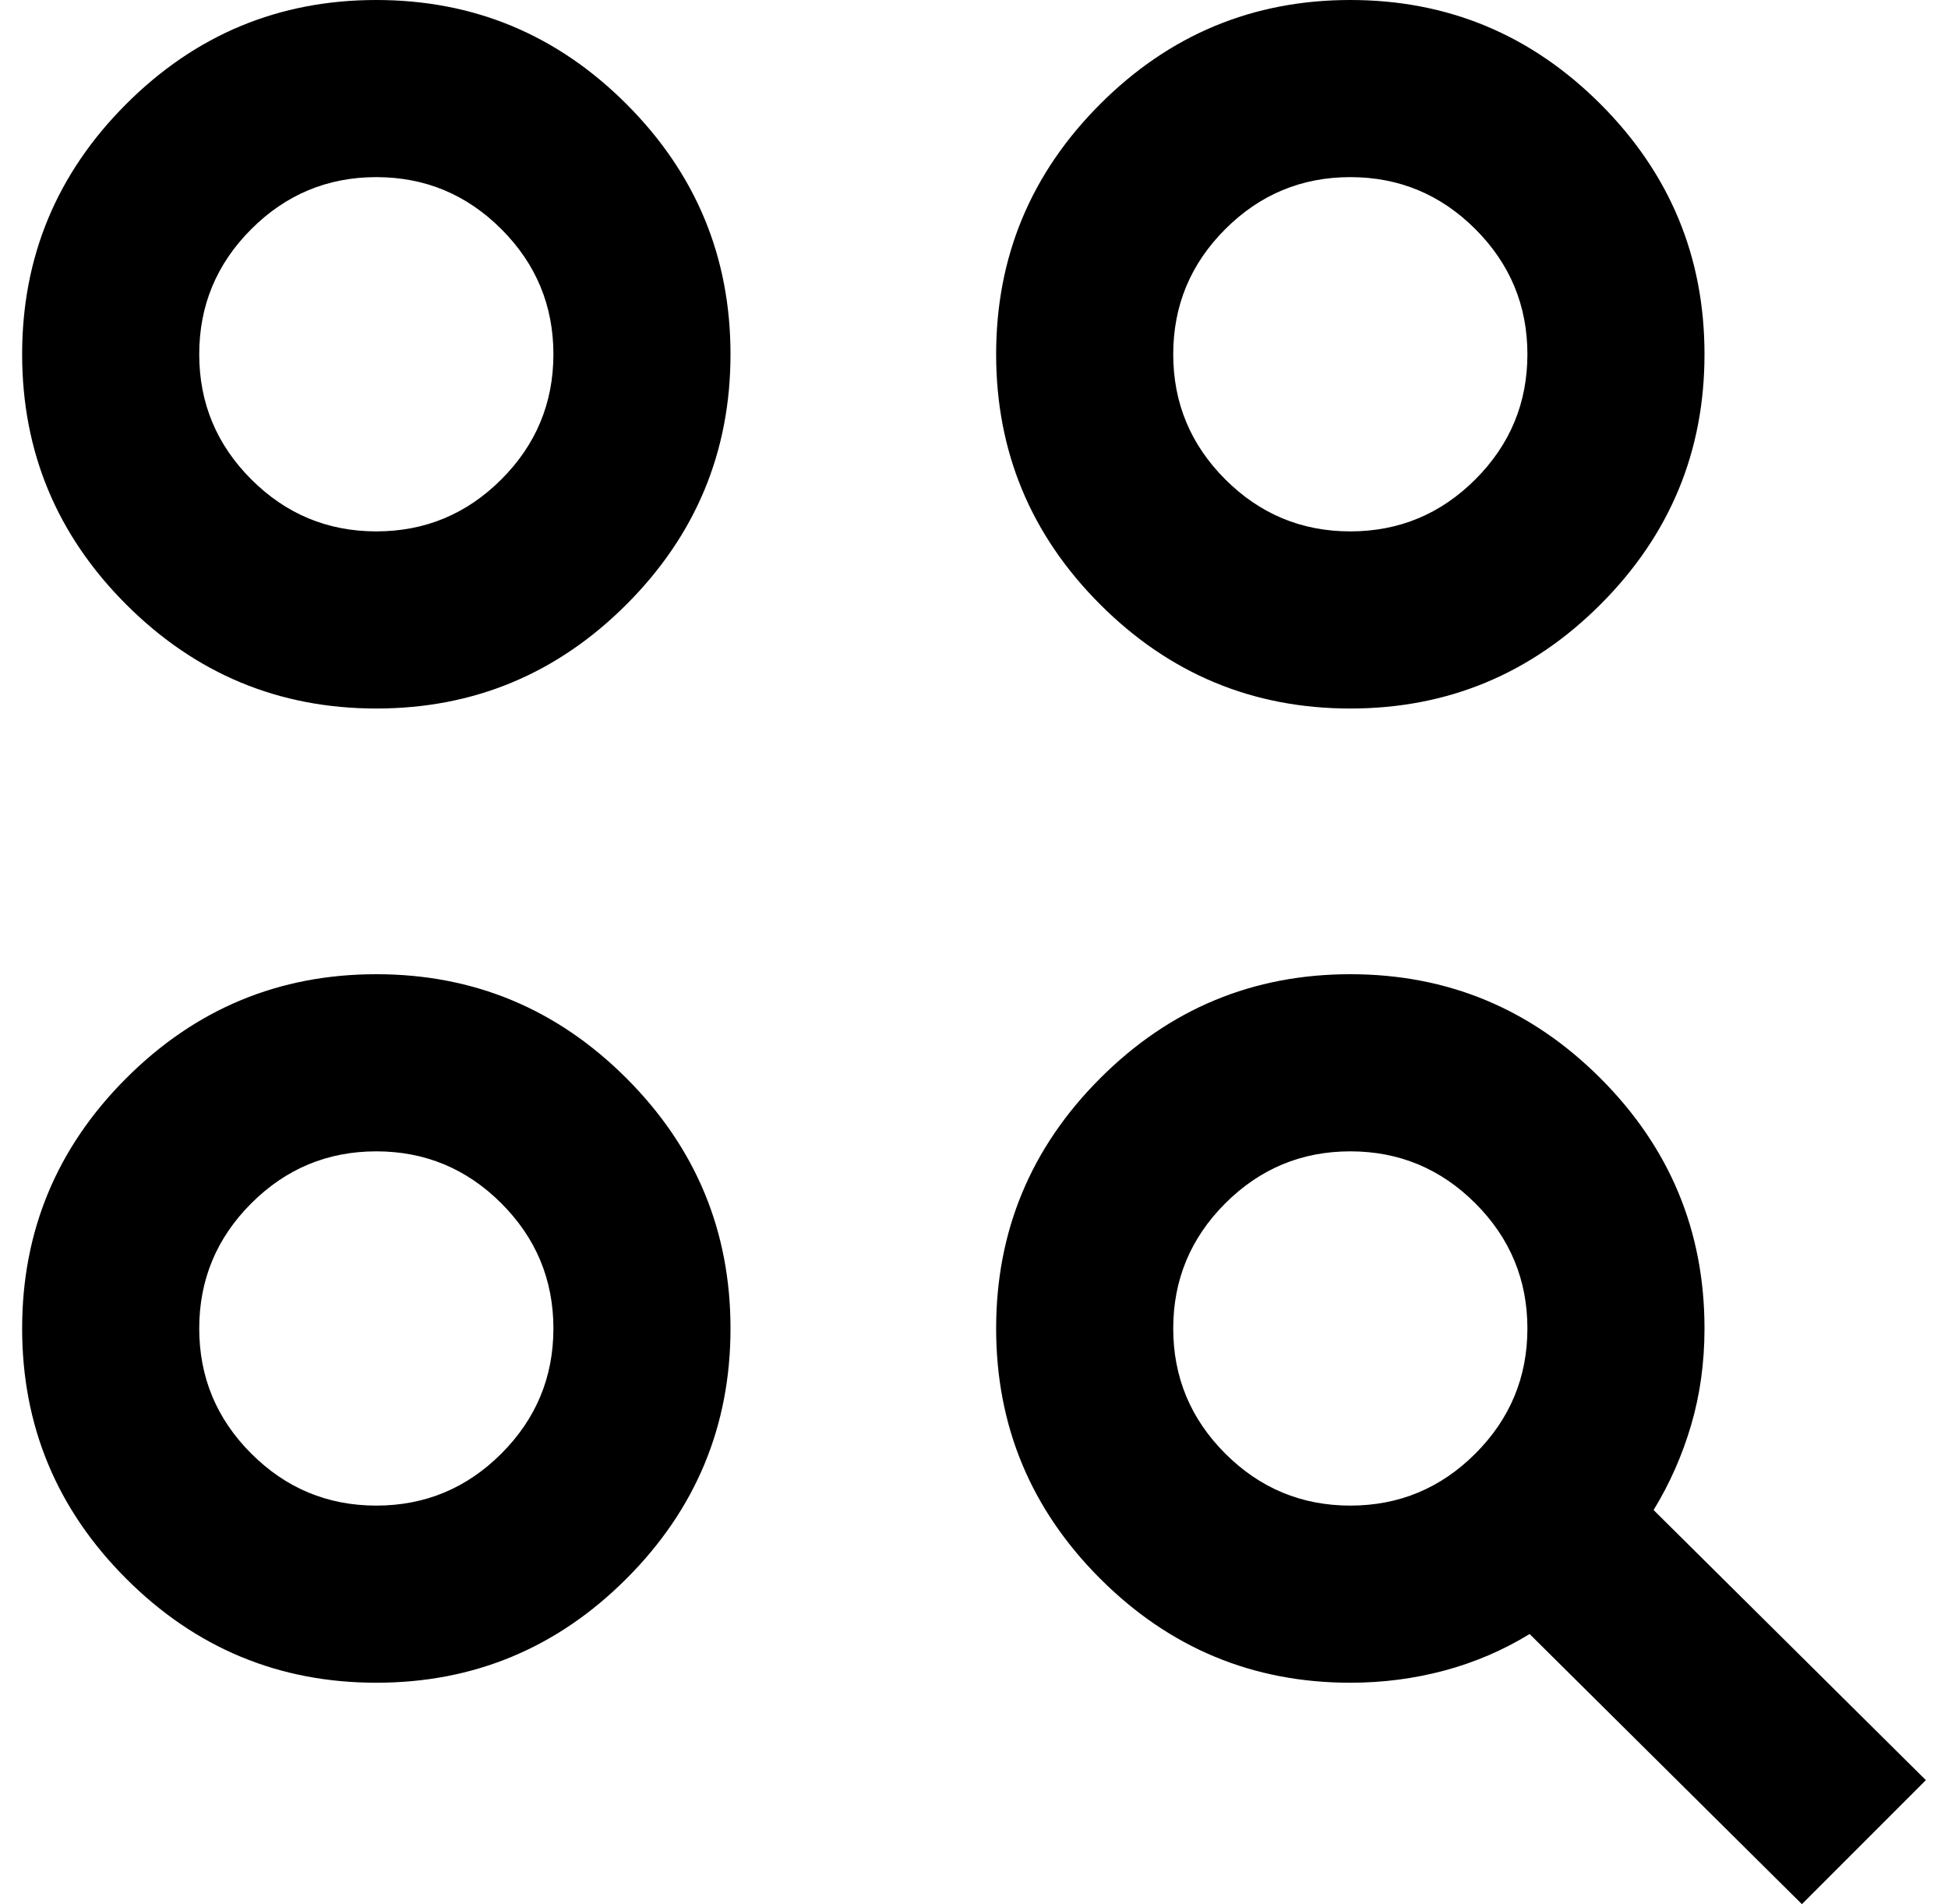 <svg width="44" height="43" viewBox="0 0 44 43" fill="none" xmlns="http://www.w3.org/2000/svg">
<path d="M40.7 43L34.55 36.9C33.95 37.267 33.308 37.542 32.625 37.725C31.942 37.908 31.233 38 30.5 38C28.3 38 26.417 37.217 24.85 35.65C23.283 34.083 22.5 32.2 22.5 30C22.5 27.8 23.283 25.917 24.85 24.35C26.417 22.783 28.3 22 30.5 22C32.7 22 34.583 22.783 36.15 24.35C37.717 25.917 38.5 27.8 38.5 30C38.5 30.767 38.4 31.492 38.2 32.175C38 32.858 37.717 33.5 37.35 34.1L43.5 40.2L40.7 43ZM8.5 38C6.3 38 4.417 37.217 2.85 35.65C1.283 34.083 0.5 32.2 0.5 30C0.5 27.8 1.283 25.917 2.85 24.35C4.417 22.783 6.3 22 8.5 22C10.7 22 12.583 22.783 14.15 24.35C15.717 25.917 16.5 27.8 16.5 30C16.5 32.2 15.717 34.083 14.15 35.65C12.583 37.217 10.7 38 8.5 38ZM8.5 34C9.6 34 10.542 33.608 11.325 32.825C12.108 32.042 12.5 31.1 12.5 30C12.5 28.9 12.108 27.958 11.325 27.175C10.542 26.392 9.6 26 8.5 26C7.4 26 6.458 26.392 5.675 27.175C4.892 27.958 4.5 28.9 4.5 30C4.5 31.1 4.892 32.042 5.675 32.825C6.458 33.608 7.4 34 8.5 34ZM30.5 34C31.6 34 32.542 33.608 33.325 32.825C34.108 32.042 34.5 31.1 34.5 30C34.5 28.9 34.108 27.958 33.325 27.175C32.542 26.392 31.6 26 30.5 26C29.4 26 28.458 26.392 27.675 27.175C26.892 27.958 26.5 28.9 26.5 30C26.5 31.1 26.892 32.042 27.675 32.825C28.458 33.608 29.4 34 30.5 34ZM8.5 16C6.3 16 4.417 15.217 2.85 13.65C1.283 12.083 0.5 10.2 0.5 8C0.5 5.8 1.283 3.917 2.85 2.35C4.417 0.783 6.3 0 8.5 0C10.7 0 12.583 0.783 14.15 2.35C15.717 3.917 16.5 5.8 16.5 8C16.5 10.2 15.717 12.083 14.15 13.65C12.583 15.217 10.7 16 8.5 16ZM30.5 16C28.3 16 26.417 15.217 24.85 13.65C23.283 12.083 22.5 10.2 22.5 8C22.5 5.8 23.283 3.917 24.85 2.35C26.417 0.783 28.3 0 30.5 0C32.7 0 34.583 0.783 36.15 2.35C37.717 3.917 38.5 5.8 38.5 8C38.5 10.2 37.717 12.083 36.15 13.65C34.583 15.217 32.7 16 30.5 16ZM8.5 12C9.6 12 10.542 11.608 11.325 10.825C12.108 10.042 12.5 9.1 12.5 8C12.5 6.9 12.108 5.958 11.325 5.175C10.542 4.392 9.6 4 8.5 4C7.4 4 6.458 4.392 5.675 5.175C4.892 5.958 4.5 6.9 4.5 8C4.5 9.1 4.892 10.042 5.675 10.825C6.458 11.608 7.4 12 8.5 12ZM30.5 12C31.6 12 32.542 11.608 33.325 10.825C34.108 10.042 34.5 9.1 34.5 8C34.5 6.9 34.108 5.958 33.325 5.175C32.542 4.392 31.6 4 30.5 4C29.4 4 28.458 4.392 27.675 5.175C26.892 5.958 26.5 6.9 26.5 8C26.5 9.1 26.892 10.042 27.675 10.825C28.458 11.608 29.4 12 30.5 12Z" fill="black"/>
</svg>
